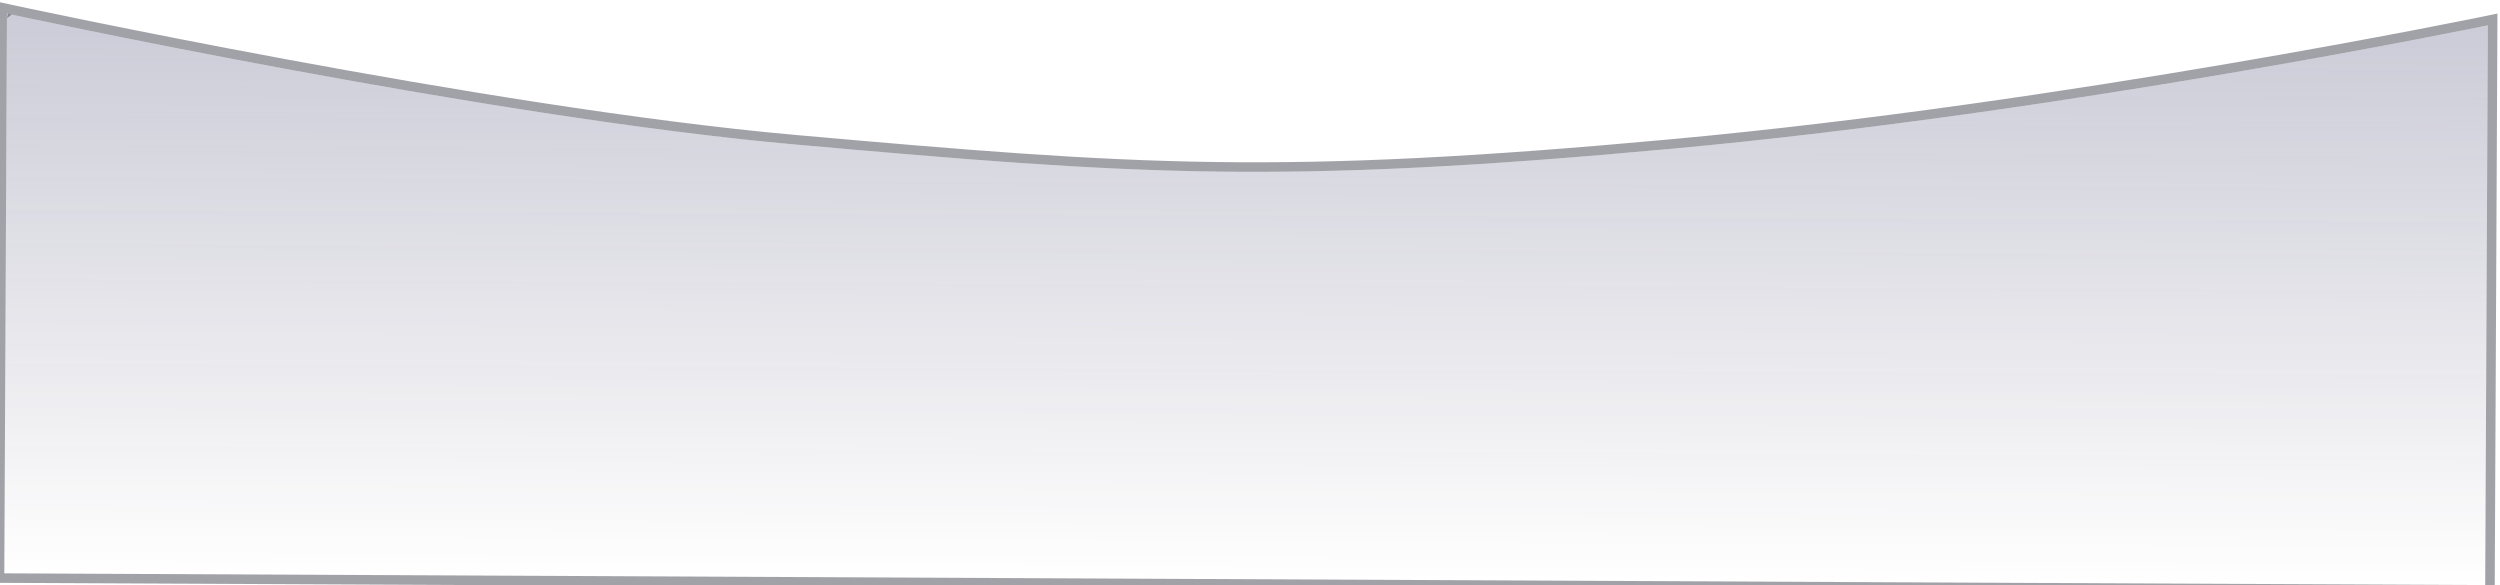 <svg width="393" height="92" viewBox="0 0 393 92" fill="none" xmlns="http://www.w3.org/2000/svg">
<g filter="url(#filter0_b_11_150)">
<path d="M1.094 2.128C1.094 2.128 76.139 18.382 124.998 22.715C178.68 27.477 200.969 29.075 262.997 23.369C325.024 17.663 391.09 3.976 391.09 3.976L390.673 91.975L0.677 90.127L1.094 2.128Z" fill="url(#paint0_linear_11_150)" fill-opacity="0.26"/>
<path d="M1.094 2.128L1.253 1.395L0.349 1.199L0.344 2.124L-0.073 90.123L-0.076 90.873L0.674 90.877L390.669 92.725L391.419 92.728L391.423 91.978L391.84 3.979L391.844 3.053L390.938 3.241L391.09 3.976C390.938 3.241 390.938 3.241 390.937 3.241L390.935 3.242L390.926 3.244L390.89 3.251L390.748 3.28C390.621 3.306 390.432 3.345 390.183 3.396C389.685 3.497 388.946 3.647 387.983 3.84C386.057 4.225 383.236 4.781 379.657 5.467C372.498 6.838 362.307 8.727 350.178 10.793C325.917 14.927 293.915 19.772 262.928 22.622C200.959 28.323 178.718 26.727 125.064 21.968C100.672 19.805 69.725 14.663 44.861 10.059C32.432 7.758 21.529 5.591 13.733 4C9.836 3.205 6.715 2.554 4.569 2.101C3.496 1.875 2.667 1.698 2.106 1.578C1.825 1.518 1.612 1.472 1.469 1.442L1.307 1.407L1.267 1.398L1.256 1.396L1.254 1.395C1.253 1.395 1.253 1.395 1.094 2.128Z" stroke="#444751" stroke-opacity="0.5" stroke-width="1.5"/>
</g>
<defs>
<filter id="filter0_b_11_150" x="-50.83" y="-49.73" width="493.428" height="193.212" filterUnits="userSpaceOnUse" color-interpolation-filters="sRGB">
<feFlood flood-opacity="0" result="BackgroundImageFix"/>
<feGaussianBlur in="BackgroundImageFix" stdDeviation="25"/>
<feComposite in2="SourceAlpha" operator="in" result="effect1_backgroundBlur_11_150"/>
<feBlend mode="normal" in="SourceGraphic" in2="effect1_backgroundBlur_11_150" result="shape"/>
</filter>
<linearGradient id="paint0_linear_11_150" x1="196.092" y1="3.052" x2="195.675" y2="91.051" gradientUnits="userSpaceOnUse">
<stop stop-color="#3A3A6A"/>
<stop offset="1" stop-color="#25244C" stop-opacity="0"/>
</linearGradient>
</defs>
</svg>
